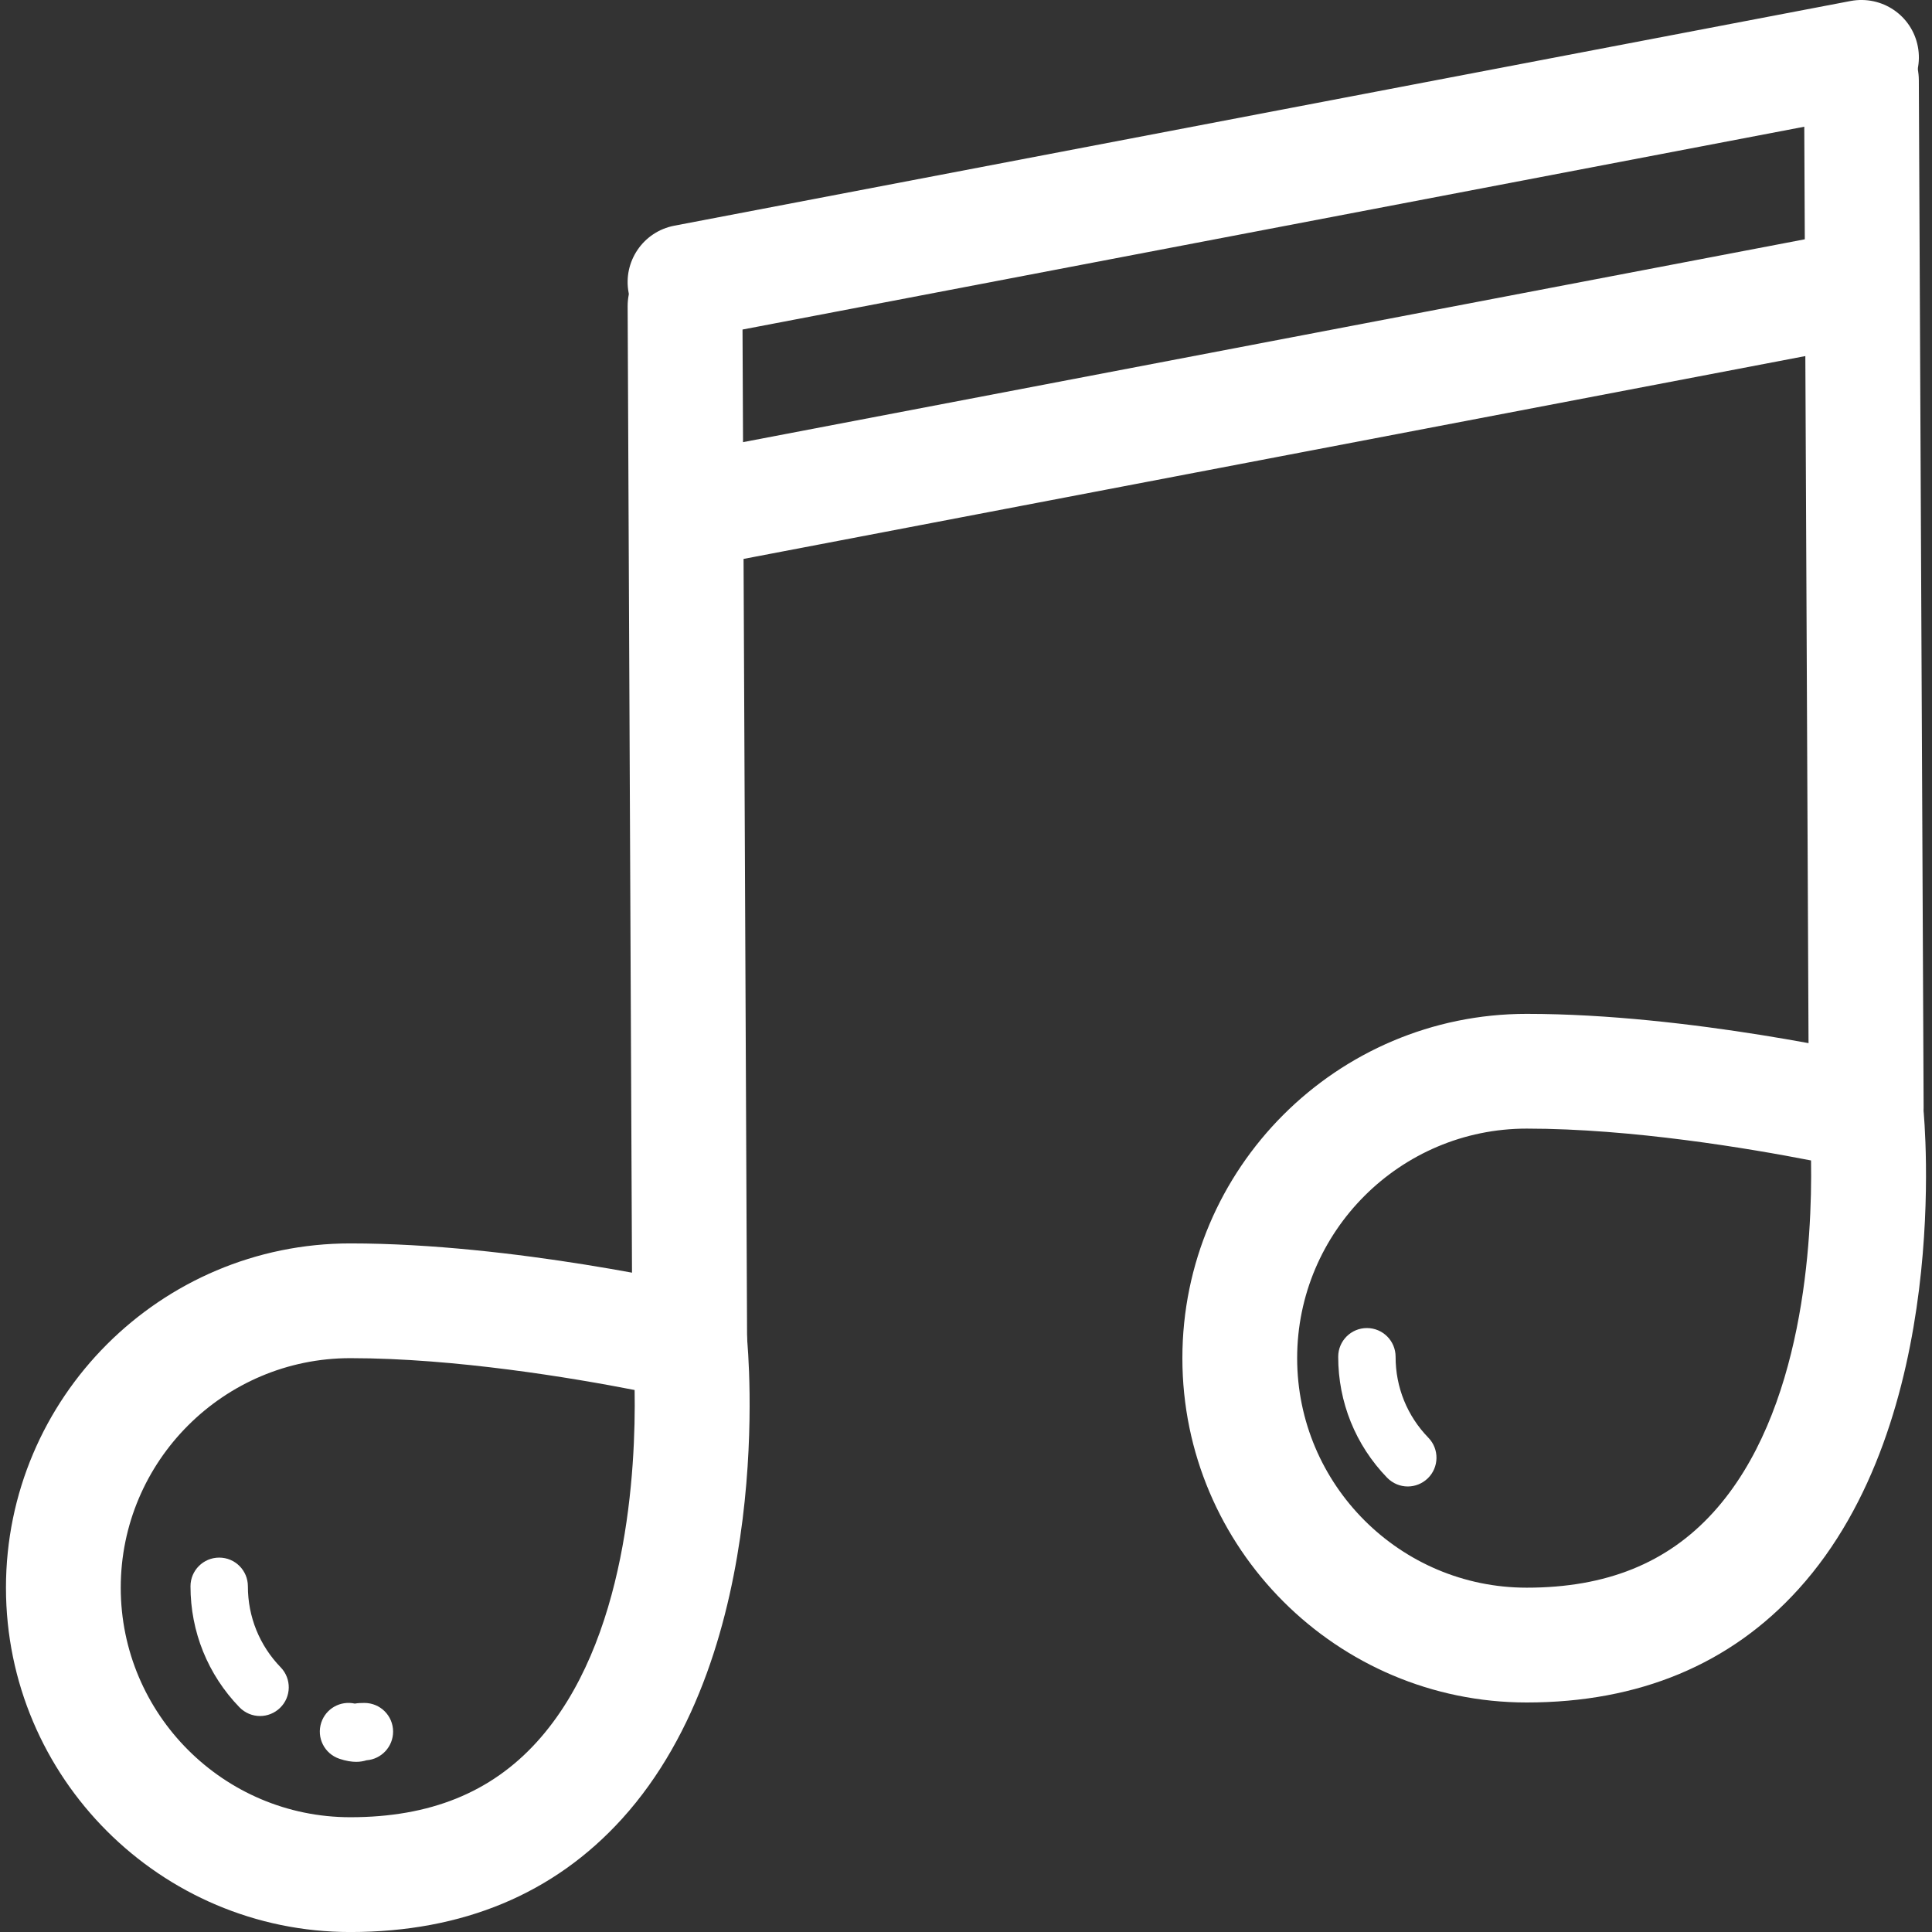 <?xml version="1.0" encoding="iso-8859-1"?>
<!-- Generator: Adobe Illustrator 16.0.0, SVG Export Plug-In . SVG Version: 6.00 Build 0)  -->
<!DOCTYPE svg PUBLIC "-//W3C//DTD SVG 1.1//EN" "http://www.w3.org/Graphics/SVG/1.1/DTD/svg11.dtd">
<svg version="1.1" id="Capa_1" xmlns="http://www.w3.org/2000/svg" xmlns:xlink="http://www.w3.org/1999/xlink" x="0px" y="0px"
	 width="67.332px" height="67.333px" viewBox="0 0 67.332 67.333" style="enable-background:new 0 0 67.332 67.333;"
	 xml:space="preserve">
<rect x="0" y="0" width="67.332" height="67.333" fill="#333333" stroke="none"/>
<g>
	<g>
		<g>
			<path fill="#ffffff" d="M9.063,59.805c-0.262,0-0.522-0.103-0.719-0.306c-1.101-1.137-1.706-2.635-1.705-4.217c0-0.551,0.448-0.998,1-0.998
				c0,0,0,0,0.001,0c0.552,0,0.999,0.447,0.999,1c-0.001,1.062,0.405,2.063,1.143,2.824c0.384,0.396,0.374,1.031-0.023,1.414
				C9.564,59.71,9.314,59.805,9.063,59.805z"/>
		</g>
		<g>
			<path fill="#ffffff" d="M49.062,51.805c-0.263,0-0.521-0.103-0.72-0.306c-1.101-1.137-1.706-2.635-1.704-4.216c0-0.552,0.447-0.999,1-0.999l0,0
				c0.553,0,1,0.447,1,1.001c-0.002,1.061,0.404,2.062,1.144,2.823c0.384,0.396,0.372,1.031-0.023,1.414
				C49.562,51.71,49.312,51.805,49.062,51.805z"/>
		</g>
		<g>
			<path fill="#ffffff" d="M12.417,61.402c-0.166,0-0.359-0.03-0.585-0.106c-0.524-0.174-0.809-0.736-0.635-1.264
				c0.163-0.492,0.671-0.771,1.169-0.66c0.104-0.019,0.215-0.023,0.334-0.023c0.553,0,1,0.445,1,1c0,0.525-0.407,0.959-0.924,0.998
				C12.674,61.378,12.555,61.402,12.417,61.402z"/>
		</g>
		<g>
			<path fill="#ffffff" d="M53.207,59.333c-6.617,0-12-5.383-12-11.999c0-6.617,5.383-12,12-12c5.688,0,12.021,1.461,12.287,1.521
				c0.834,0.194,1.45,0.898,1.534,1.752c0.046,0.439,1.009,10.865-4.35,16.778C60.31,58.003,57.12,59.333,53.207,59.333z
				 M53.207,39.333c-4.411,0-8,3.589-8,8s3.589,7.999,8,7.999c2.771,0,4.896-0.856,6.501-2.623
				c3.159-3.479,3.454-9.512,3.408-12.266C60.979,40.027,56.876,39.333,53.207,39.333z"/>
		</g>
		<g>
			<path fill="#ffffff" d="M65.04,40.605c-1.102,0-1.995-0.791-2-1.892l-0.167-35.95c-0.005-1.105,0.886-2.157,1.989-2.157c0.005,0,0.008,0,0.011,0
				c1.103,0,1.995,1.086,2,2.188l0.167,35.804c0.005,1.104-0.887,2.01-1.99,2.01C65.046,40.605,65.043,40.605,65.04,40.605z"/>
		</g>
		<g>
			<path fill="#ffffff" d="M12.208,67.333c-6.617,0-12-5.383-12-12s5.383-11.999,12-11.999c5.688,0,12.021,1.461,12.287,1.521
				c0.834,0.194,1.452,0.898,1.536,1.752c0.044,0.439,1.007,10.865-4.351,16.778C19.308,66.003,16.121,67.333,12.208,67.333z
				 M12.208,47.333c-4.411,0-8,3.589-8,7.999c0,4.412,3.589,8,8,8c2.771,0,4.897-0.856,6.501-2.623
				c3.159-3.479,3.454-9.512,3.408-12.266C19.981,48.027,15.876,47.333,12.208,47.333z"/>
		</g>
		<g>
			<path fill="#ffffff" d="M24.041,49.606c-1.101,0-1.995-0.791-2-1.894l-0.167-37.036c-0.005-1.104,0.887-2.072,1.991-2.072
				c0.003,0,0.006,0,0.009,0c1.101,0,1.995,1.002,2,2.104l0.167,36.932c0.005,1.104-0.887,1.965-1.991,1.965
				C24.046,49.606,24.043,49.606,24.041,49.606z"/>
		</g>
		<g>
			<path fill="#ffffff" d="M23.872,11.831c-0.941,0-1.779-0.667-1.963-1.625c-0.207-1.085,0.505-2.132,1.59-2.34l41-7.832
				c1.092-0.202,2.133,0.506,2.34,1.59c0.207,1.085-0.505,2.132-1.59,2.34l-41,7.832C24.122,11.819,23.996,11.831,23.872,11.831z"/>
		</g>
		<g>
			<path fill="#ffffff" d="M24.777,19.659c-0.941,0-1.779-0.666-1.963-1.625c-0.207-1.085,0.505-2.132,1.59-2.34l40.094-7.66
				c1.083-0.198,2.133,0.505,2.34,1.59s-0.505,2.132-1.59,2.34l-40.094,7.66C25.028,19.647,24.901,19.659,24.777,19.659z"/>
		</g>
	</g>
</g>
<g>
</g>
<g>
</g>
<g>
</g>
<g>
</g>
<g>
</g>
<g>
</g>
<g>
</g>
<g>
</g>
<g>
</g>
<g>
</g>
<g>
</g>
<g>
</g>
<g>
</g>
<g>
</g>
<g>
</g>
</svg>
